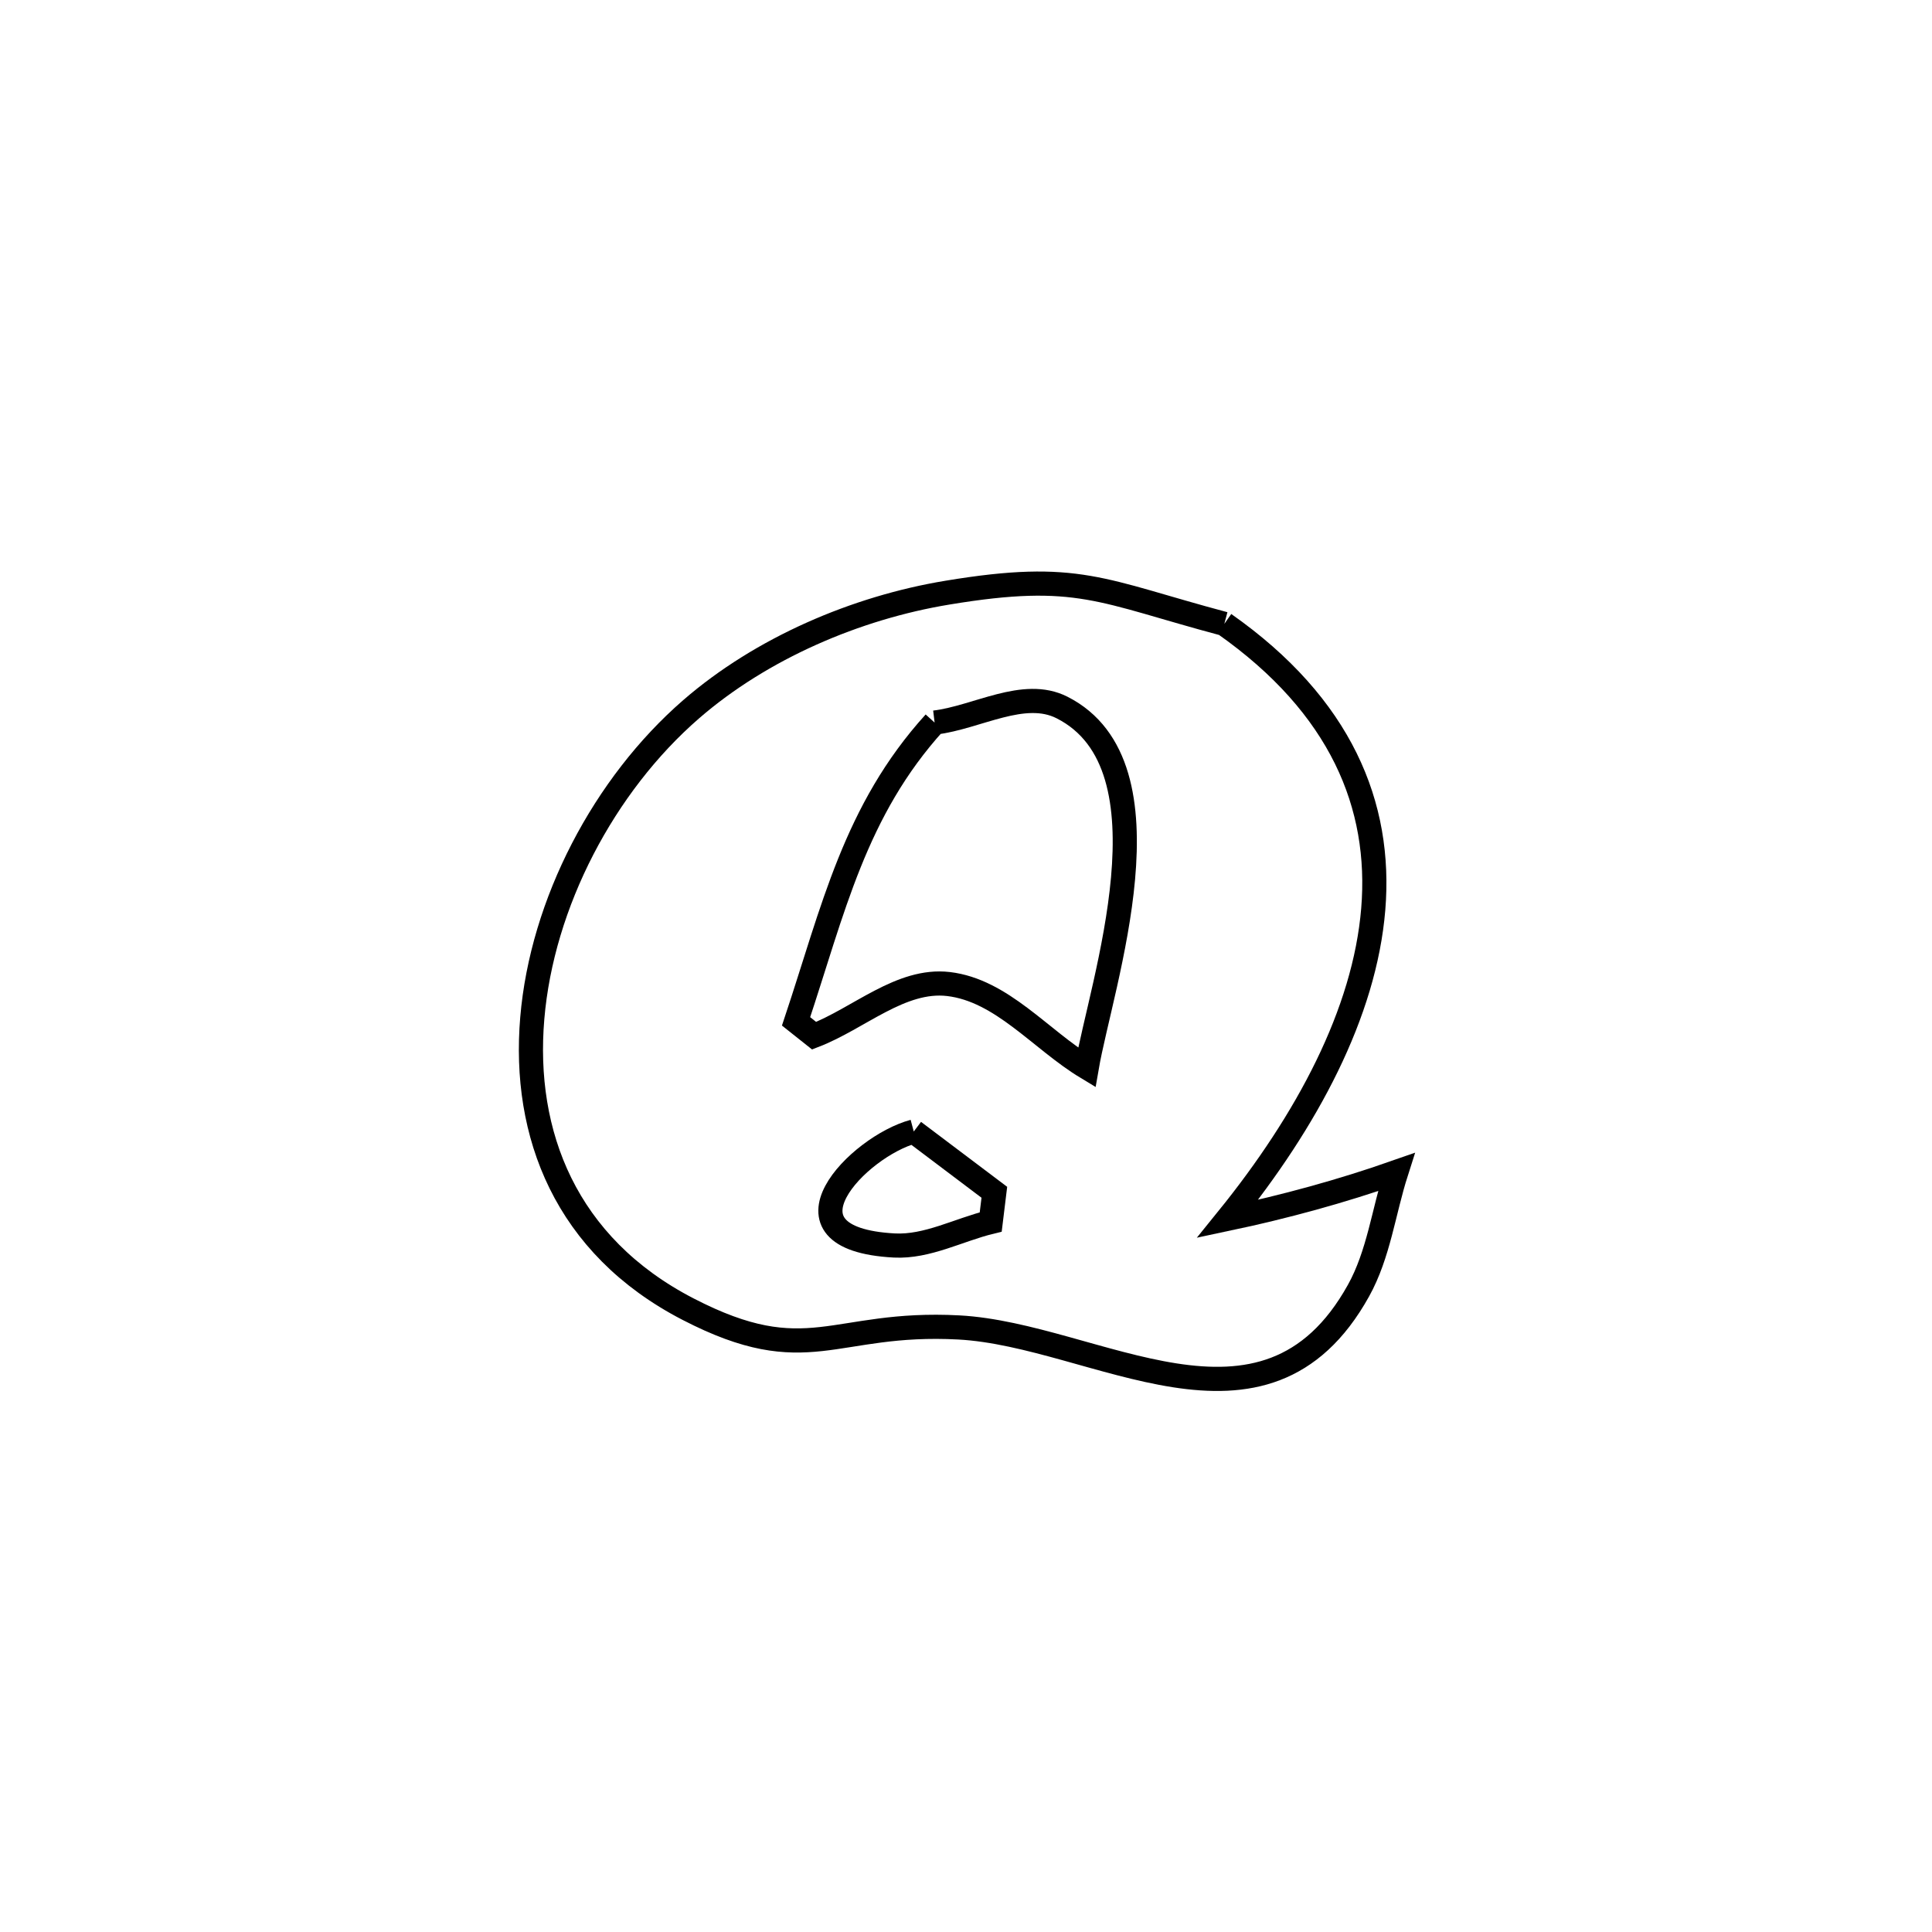 <svg xmlns="http://www.w3.org/2000/svg" viewBox="0.0 0.0 24.0 24.0" height="200px" width="200px"><path fill="none" stroke="black" stroke-width=".3" stroke-opacity="1.0"  filling="0" d="M15.209 7.75 L15.209 7.75 C16.661 8.77 17.165 10.007 17.059 11.294 C16.953 12.582 16.238 13.92 15.25 15.141 L15.25 15.141 C15.959 14.991 16.661 14.8 17.345 14.56 L17.345 14.56 C17.188 15.051 17.126 15.582 16.876 16.032 C15.707 18.138 13.613 16.581 11.91 16.49 C10.343 16.407 10.038 17.033 8.548 16.263 C7.022 15.475 6.491 14.082 6.612 12.65 C6.732 11.219 7.504 9.75 8.585 8.811 C9.46 8.052 10.635 7.549 11.77 7.362 C13.392 7.093 13.674 7.341 15.209 7.75 L15.209 7.75"></path>
<path fill="none" stroke="black" stroke-width=".3" stroke-opacity="1.0"  filling="0" d="M11.61 8.976 L11.61 8.976 C12.138 8.913 12.719 8.548 13.193 8.789 C14.627 9.515 13.678 12.229 13.5 13.261 L13.5 13.261 C12.927 12.915 12.446 12.302 11.782 12.224 C11.19 12.155 10.669 12.652 10.113 12.866 L10.113 12.866 C10.038 12.807 9.964 12.748 9.889 12.688 L9.889 12.688 C10.352 11.299 10.618 10.07 11.61 8.976 L11.61 8.976"></path>
<path fill="none" stroke="black" stroke-width=".3" stroke-opacity="1.0"  filling="0" d="M11.351 14.056 L11.351 14.056 C11.684 14.308 12.018 14.56 12.352 14.811 L12.352 14.811 C12.337 14.934 12.322 15.057 12.307 15.18 L12.307 15.18 C11.908 15.277 11.52 15.493 11.11 15.472 C9.541 15.388 10.664 14.239 11.351 14.056 L11.351 14.056"></path></svg>